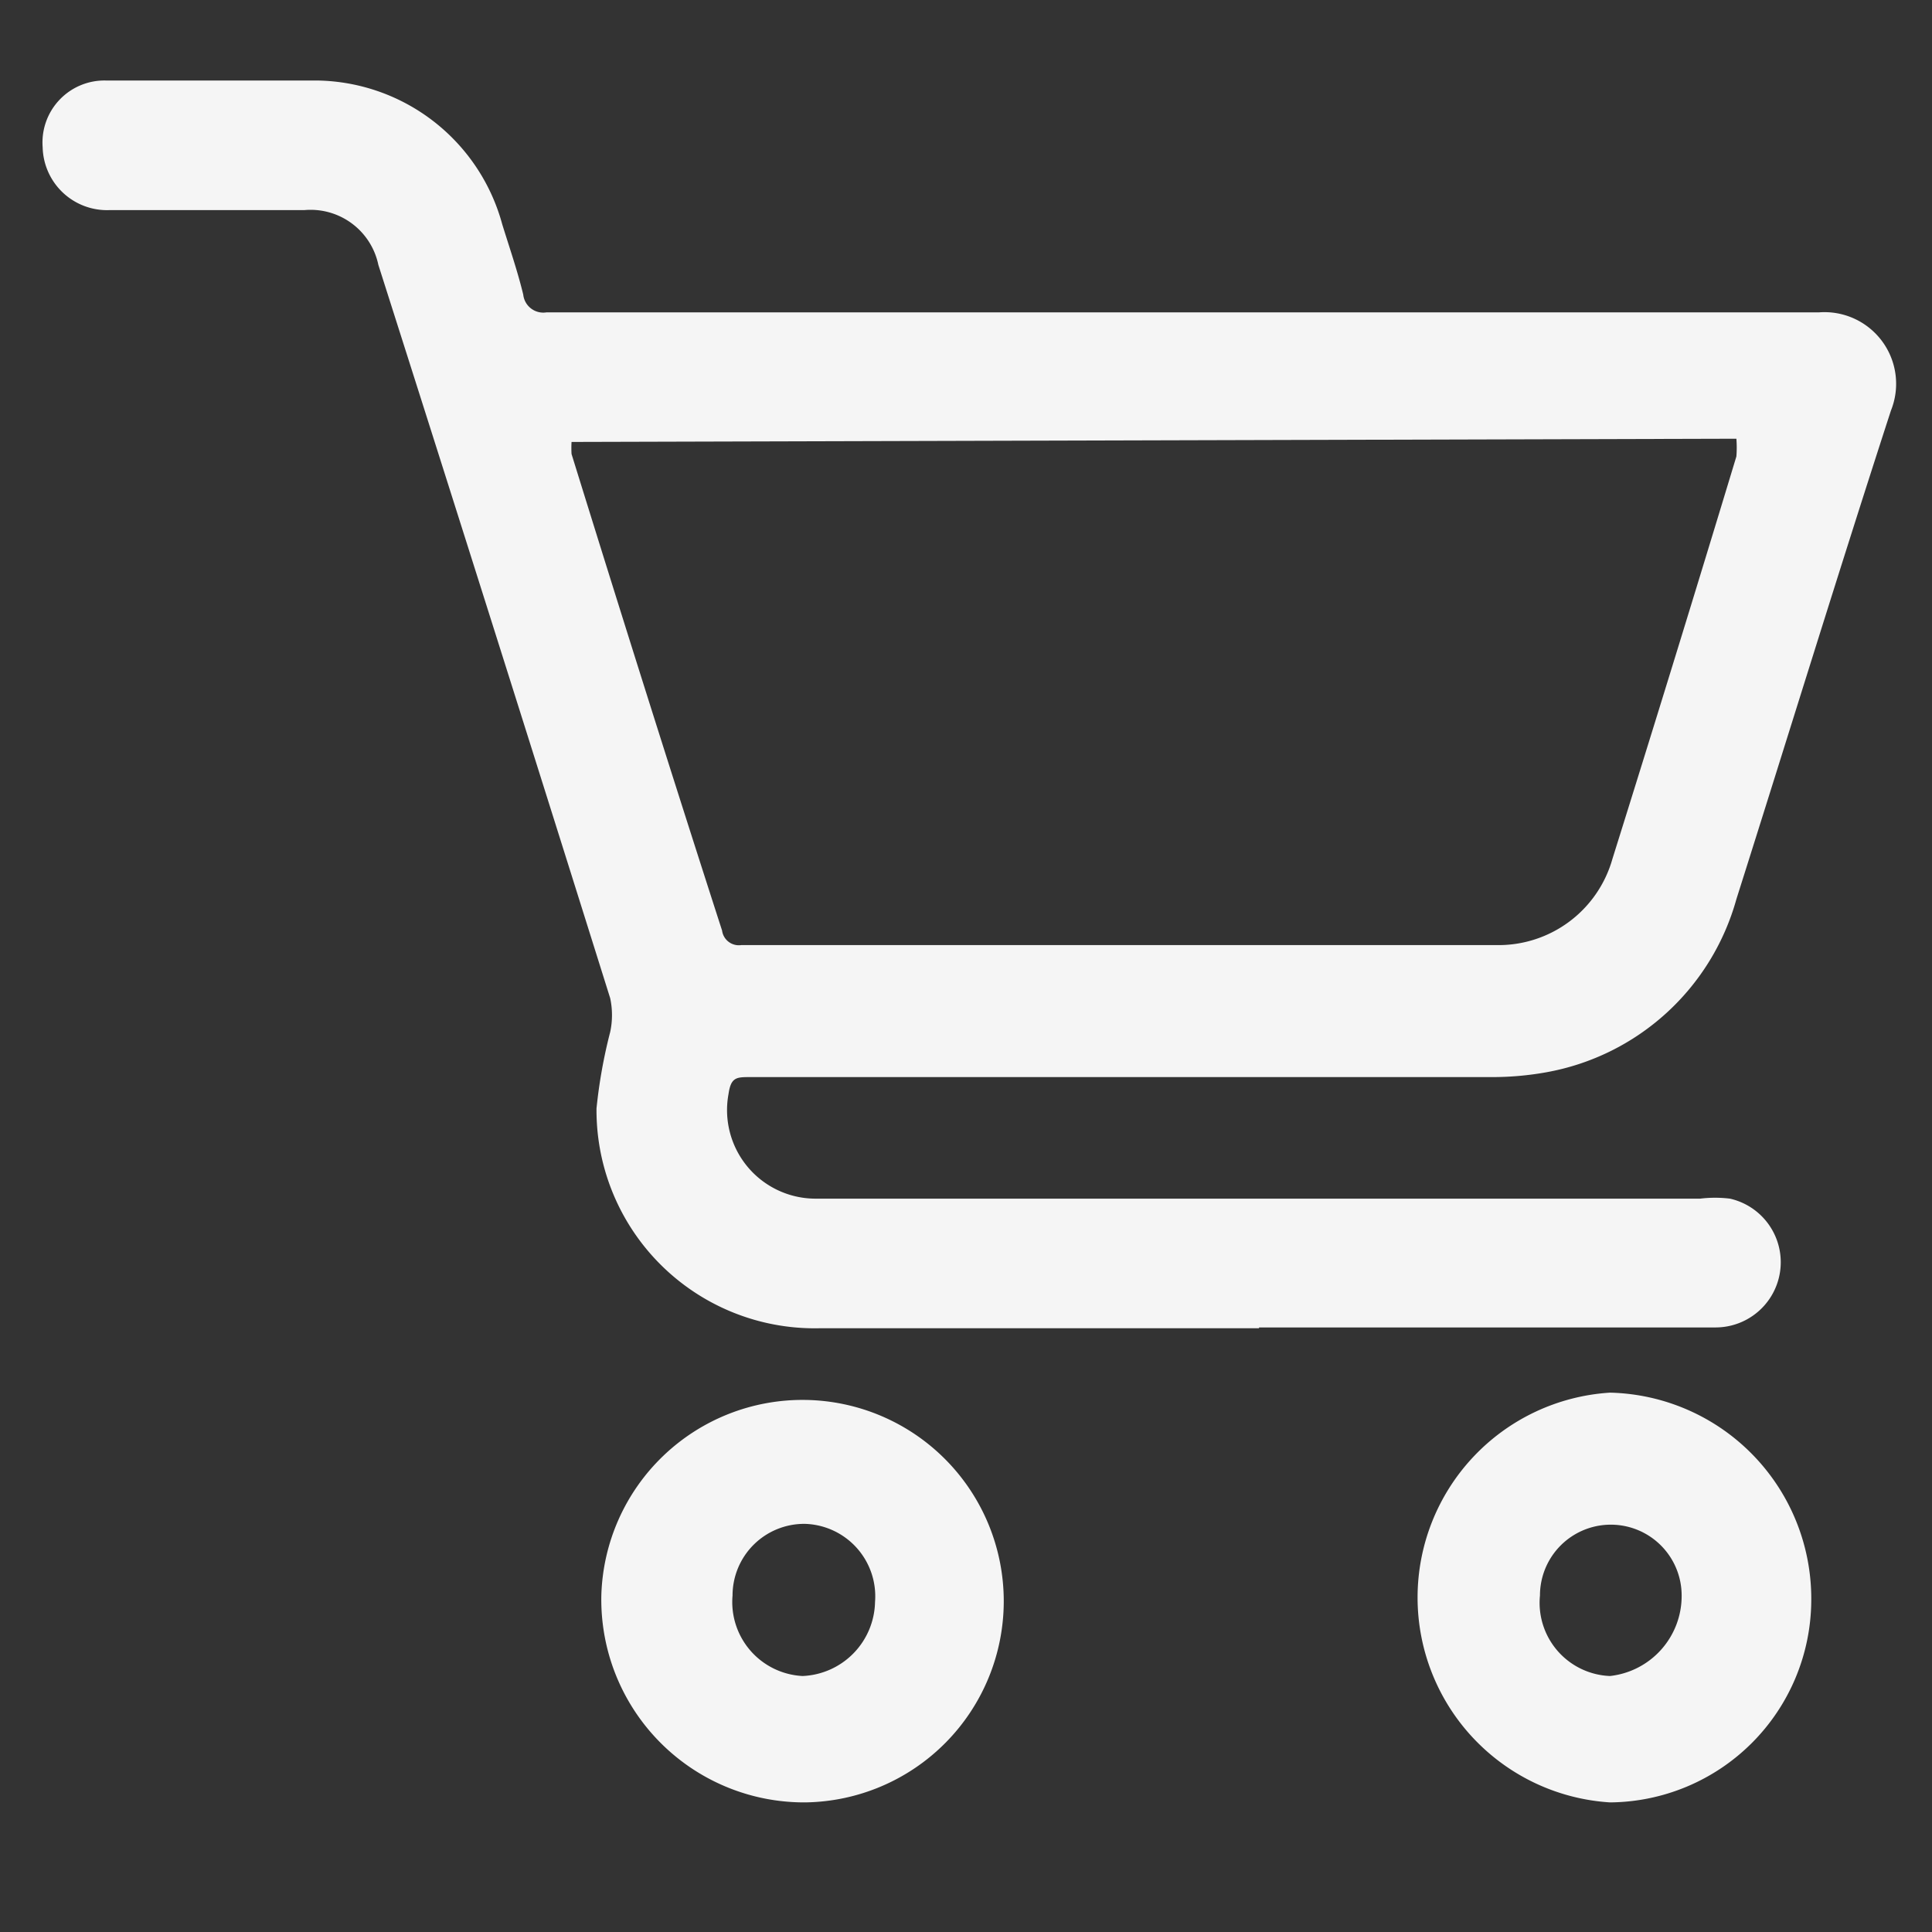 <svg id="Layer_1" data-name="Layer 1" xmlns="http://www.w3.org/2000/svg" viewBox="0 0 24 24"><rect x="0" y="0" width="24" height="24" fill="#333333" stroke="none"/><defs><style>.cls-1{fill:none;}.cls-2{fill:#f5f5f5;}</style></defs><title>2Artboard 1</title><path class="cls-1" d="M0,0H24V24H0Z"/><path class="cls-2" d="M15.64,16.5H10.18a2.71,2.71,0,0,1-2.77-2.73,6.32,6.32,0,0,1,.17-.95,1,1,0,0,0,0-.42Q6.15,7.84,4.7,3.29a.86.86,0,0,0-.92-.68c-.81,0-1.62,0-2.42,0a.8.8,0,0,1-.83-.78A.77.77,0,0,1,1.31,1c.88,0,1.75,0,2.62,0A2.42,2.42,0,0,1,6.24,2.79c.09.29.19.58.26.87a.25.25,0,0,0,.29.22h6c3.27,0,6.54,0,9.81,0a.89.89,0,0,1,.89,1.22c-.65,2-1.28,4.05-1.92,6.07a3,3,0,0,1-2.36,2.15,3.79,3.79,0,0,1-.67.06H9.32c-.17,0-.24,0-.27.21a1.1,1.1,0,0,0,1.07,1.3h11a1.53,1.53,0,0,1,.37,0,.81.81,0,0,1-.18,1.6H15.64ZM7.1,5.49a1.3,1.3,0,0,0,0,.15c.62,2,1.25,4,1.87,5.92a.21.21,0,0,0,.24.18h9.37a1.47,1.47,0,0,0,1.45-1.07q.78-2.49,1.54-5a1.42,1.42,0,0,0,0-.22Z"/><path class="cls-2" d="M7.47,19.82A2.5,2.5,0,1,1,10,22.39,2.52,2.52,0,0,1,7.47,19.82ZM10,18.93a.89.89,0,0,0-.9.89.92.92,0,0,0,.87,1,.94.94,0,0,0,.9-.92A.9.9,0,0,0,10,18.93Z"/><path class="cls-2" d="M20,22.39a2.55,2.55,0,0,1,0-5.09,2.56,2.56,0,0,1,2.5,2.6A2.52,2.52,0,0,1,20,22.39Zm-.87-2.57a.91.91,0,0,0,.87,1,1,1,0,0,0,.89-1,.88.88,0,1,0-1.76,0Z"/></svg>